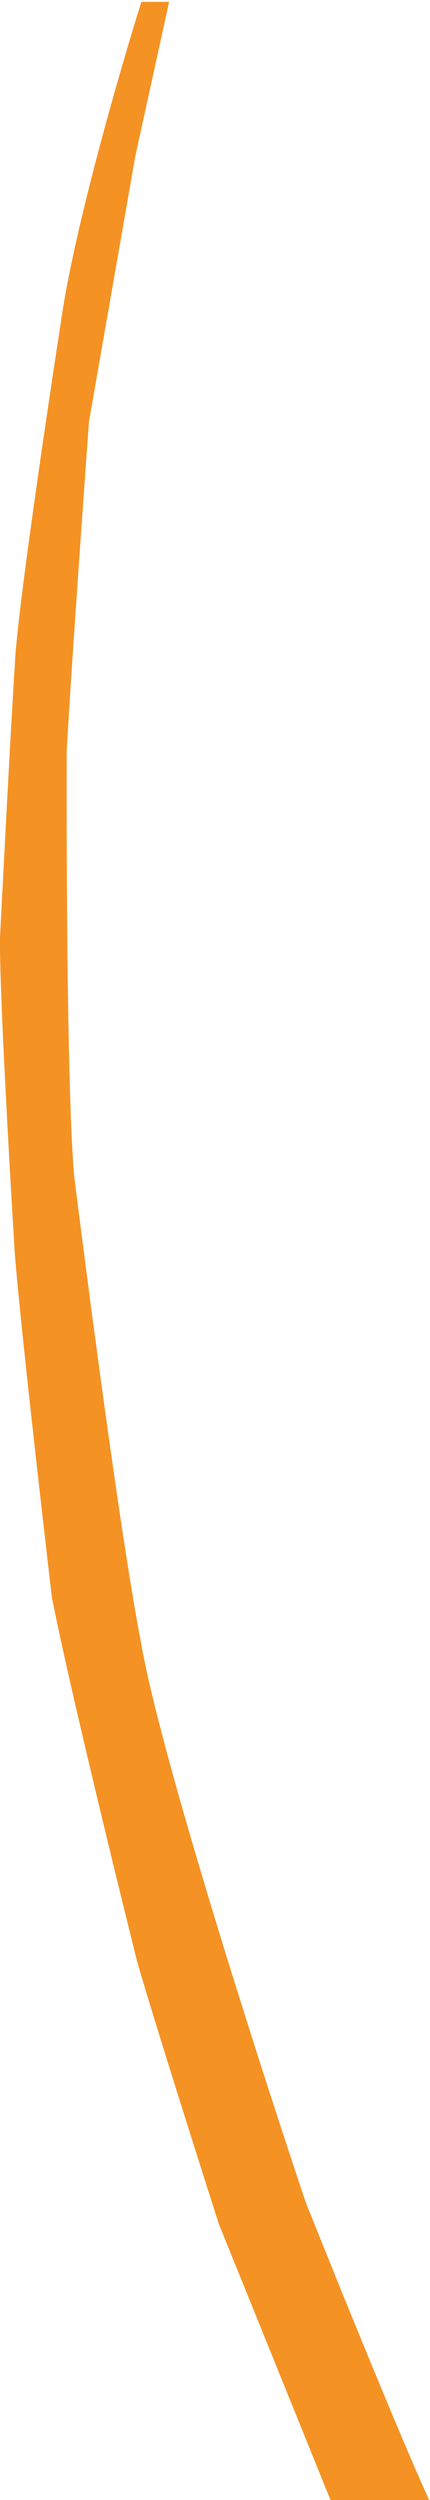 <svg width="116" height="673" viewBox="0 0 116 673" fill="#F49223" xmlns="http://www.w3.org/2000/svg">
    <path d="M17.5 83C21.5 58.2 33.167 18 38.5 1H45L36 42L23.5 113.5C23.5 113.5 19 175.5 17.5 202C17.5 202 17.167 289.167 19.5 316.5C19.5 316.5 30.833 407.5 37.5 442C42.7 472.4 69.333 555.333 82 593C82 593 104.5 649.333 115 672.5H89.5L59.5 598.5C59.5 598.5 43 547 37.5 528C37.5 528 20.333 459.333 14.5 430C14.5 430 6.333 360.5 4.5 337.5C4.5 337.5 0.333 270.5 0.5 252.5C0.5 252.5 3.167 199.667 4.5 179C4.9 166.6 13.333 109.833 17.5 83Z" stroke="#F49223"/>
</svg>
    